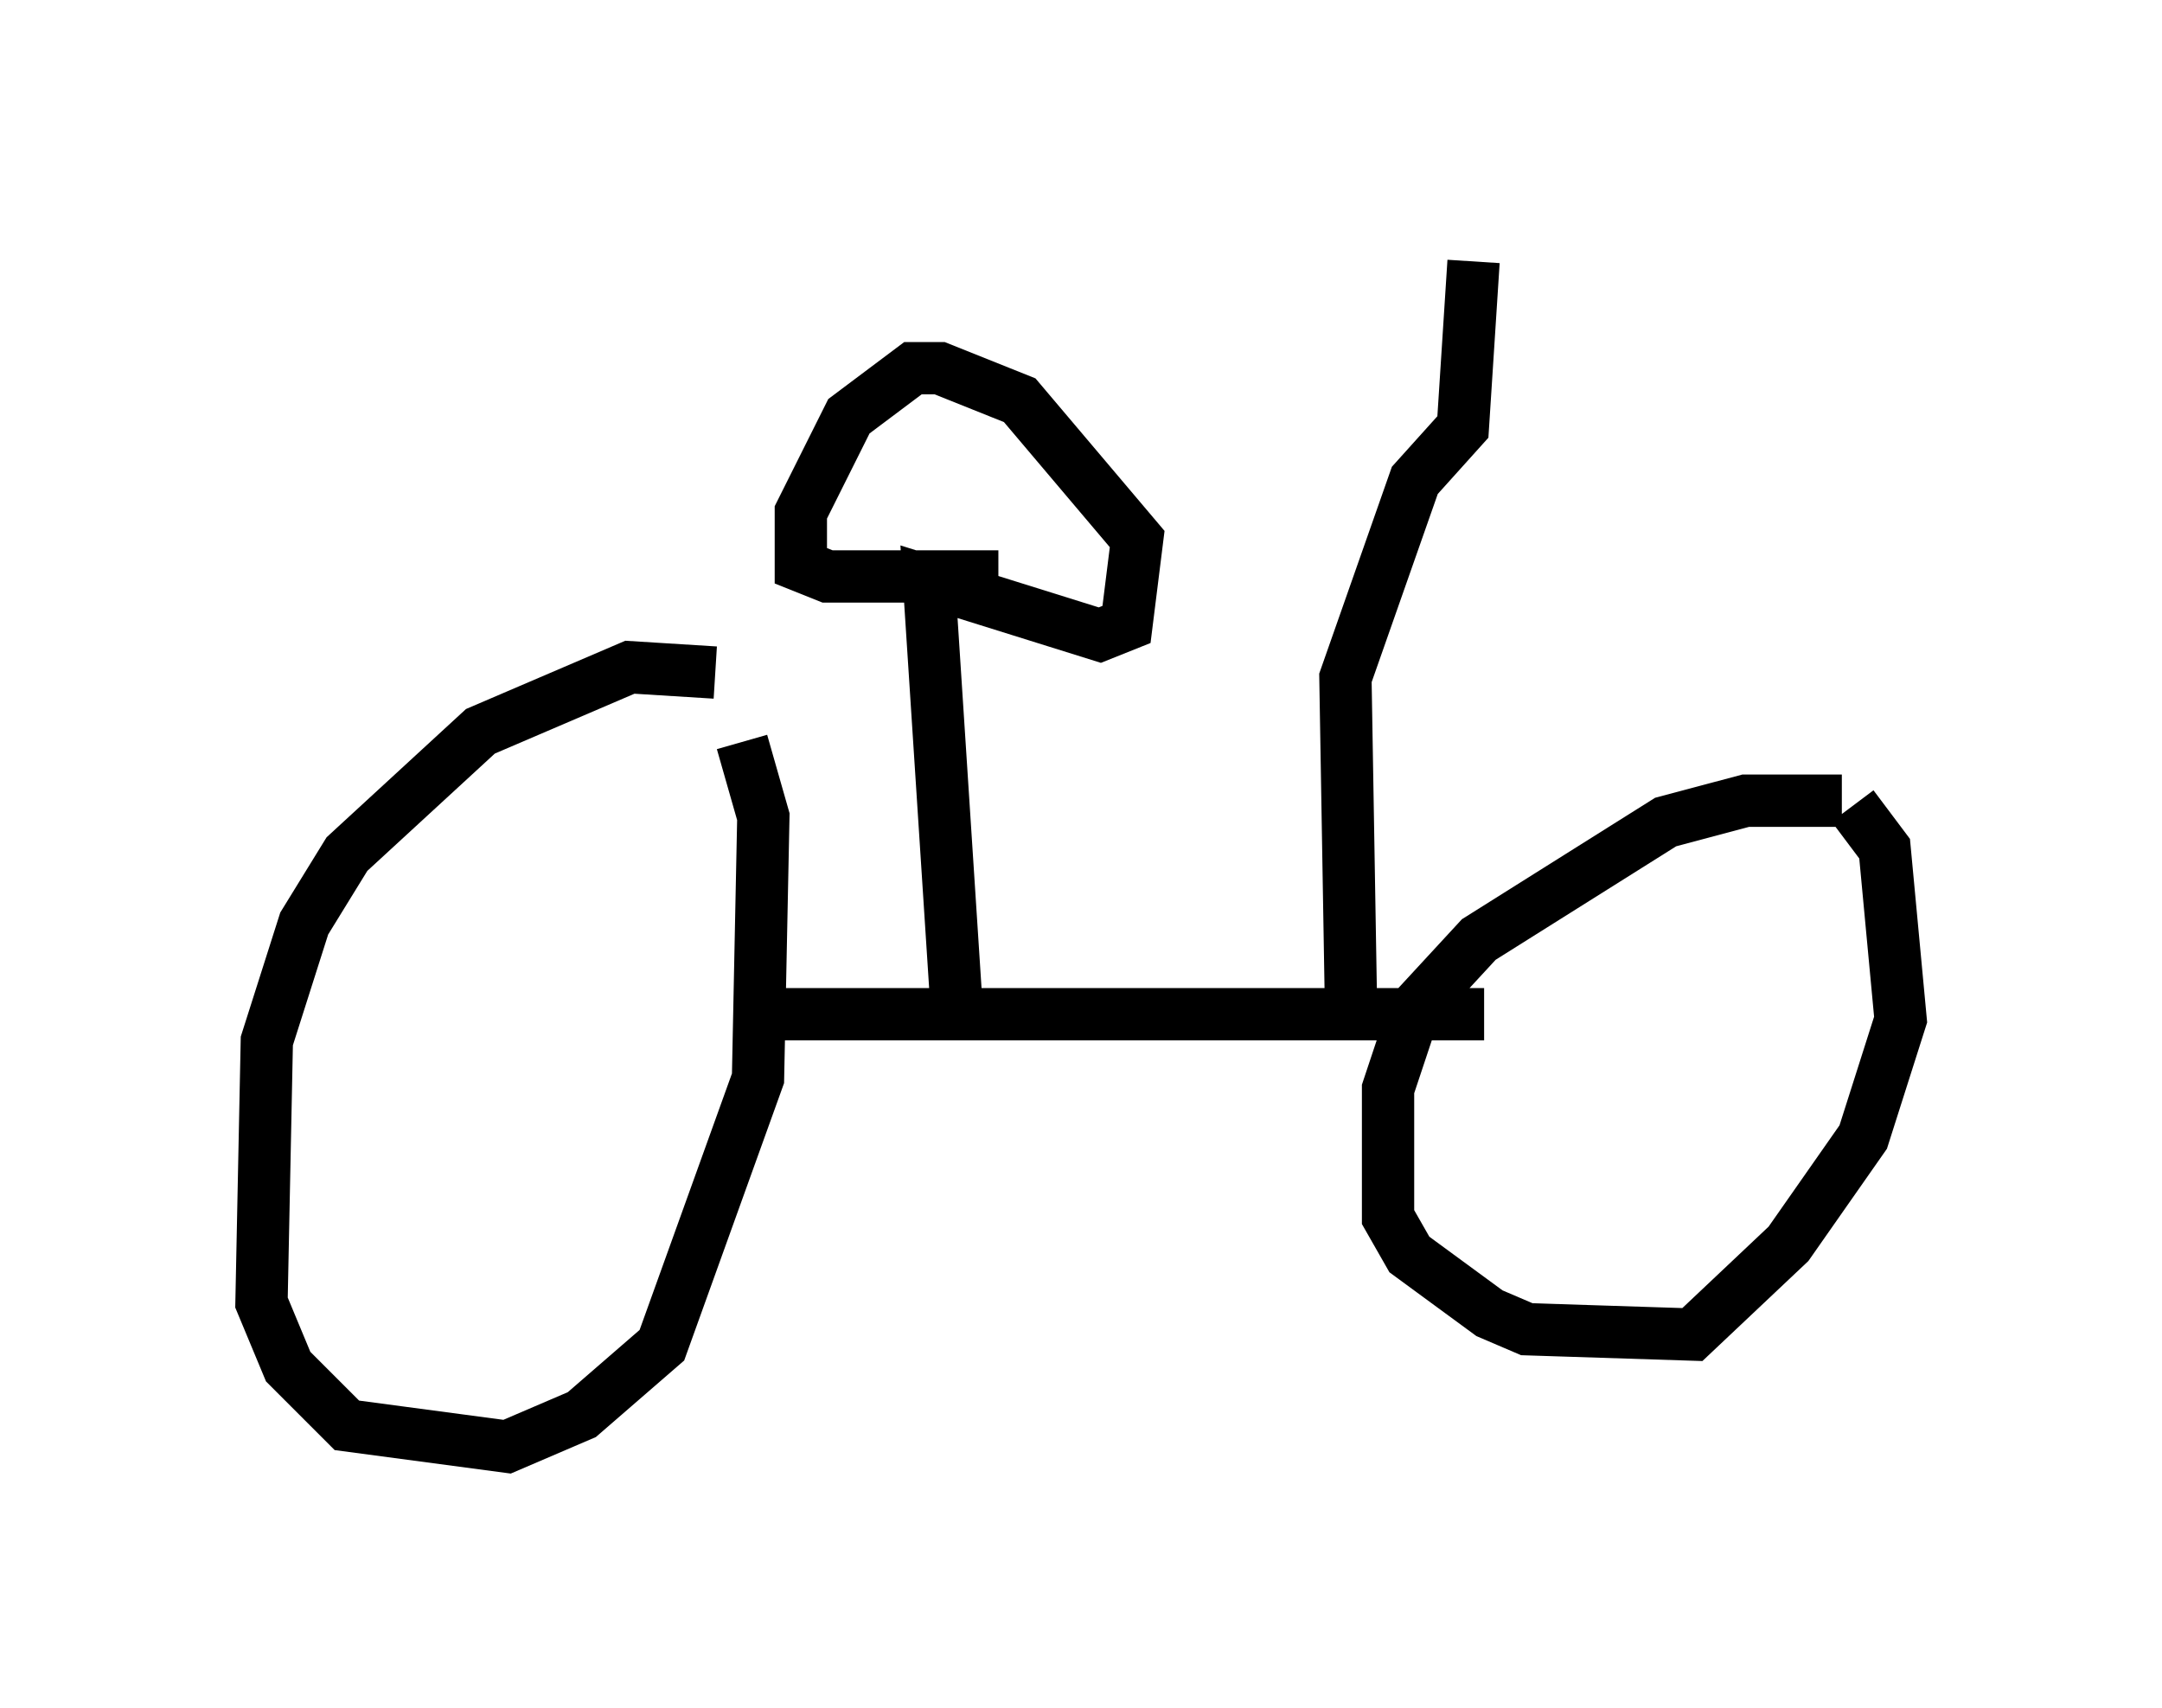 <?xml version="1.0" encoding="utf-8" ?>
<svg baseProfile="full" height="32.663" version="1.1" width="41.34" xmlns="http://www.w3.org/2000/svg" xmlns:ev="http://www.w3.org/2001/xml-events" xmlns:xlink="http://www.w3.org/1999/xlink"><defs /><rect fill="white" height="32.663" width="41.34" x="0" y="0" /><path d="M14.392, 13.881 m-0.715, -1.021 l-1.633, -0.102 -2.858, 1.225 l-2.552, 2.348 -0.817, 1.327 l-0.715, 2.246 -0.102, 5.002 l0.51, 1.225 1.123, 1.123 l3.063, 0.408 1.429, -0.613 l1.531, -1.327 1.838, -5.104 l0.102, -5.002 -0.408, -1.429 m0.0, 5.206 l14.19, 0.0 m6.84, -4.083 l-1.838, 0.0 -1.531, 0.408 l-3.573, 2.246 -1.225, 1.327 l-0.51, 1.531 0.0, 2.45 l0.408, 0.715 1.531, 1.123 l0.715, 0.306 3.165, 0.102 l1.838, -1.735 1.429, -2.042 l0.715, -2.246 -0.306, -3.267 l-0.613, -0.817 m-17.15, 3.573 l-0.51, -7.861 3.267, 1.021 l0.51, -0.204 0.204, -1.633 l-2.246, -2.654 -1.531, -0.613 l-0.51, 0.0 -1.225, 0.919 l-0.919, 1.838 0.0, 1.021 l0.51, 0.204 3.267, 0.0 m6.738, 7.963 l-0.102, -6.023 1.327, -3.777 l0.919, -1.021 0.204, -3.165 " fill="none" stroke="black" stroke-width="1" /></svg>